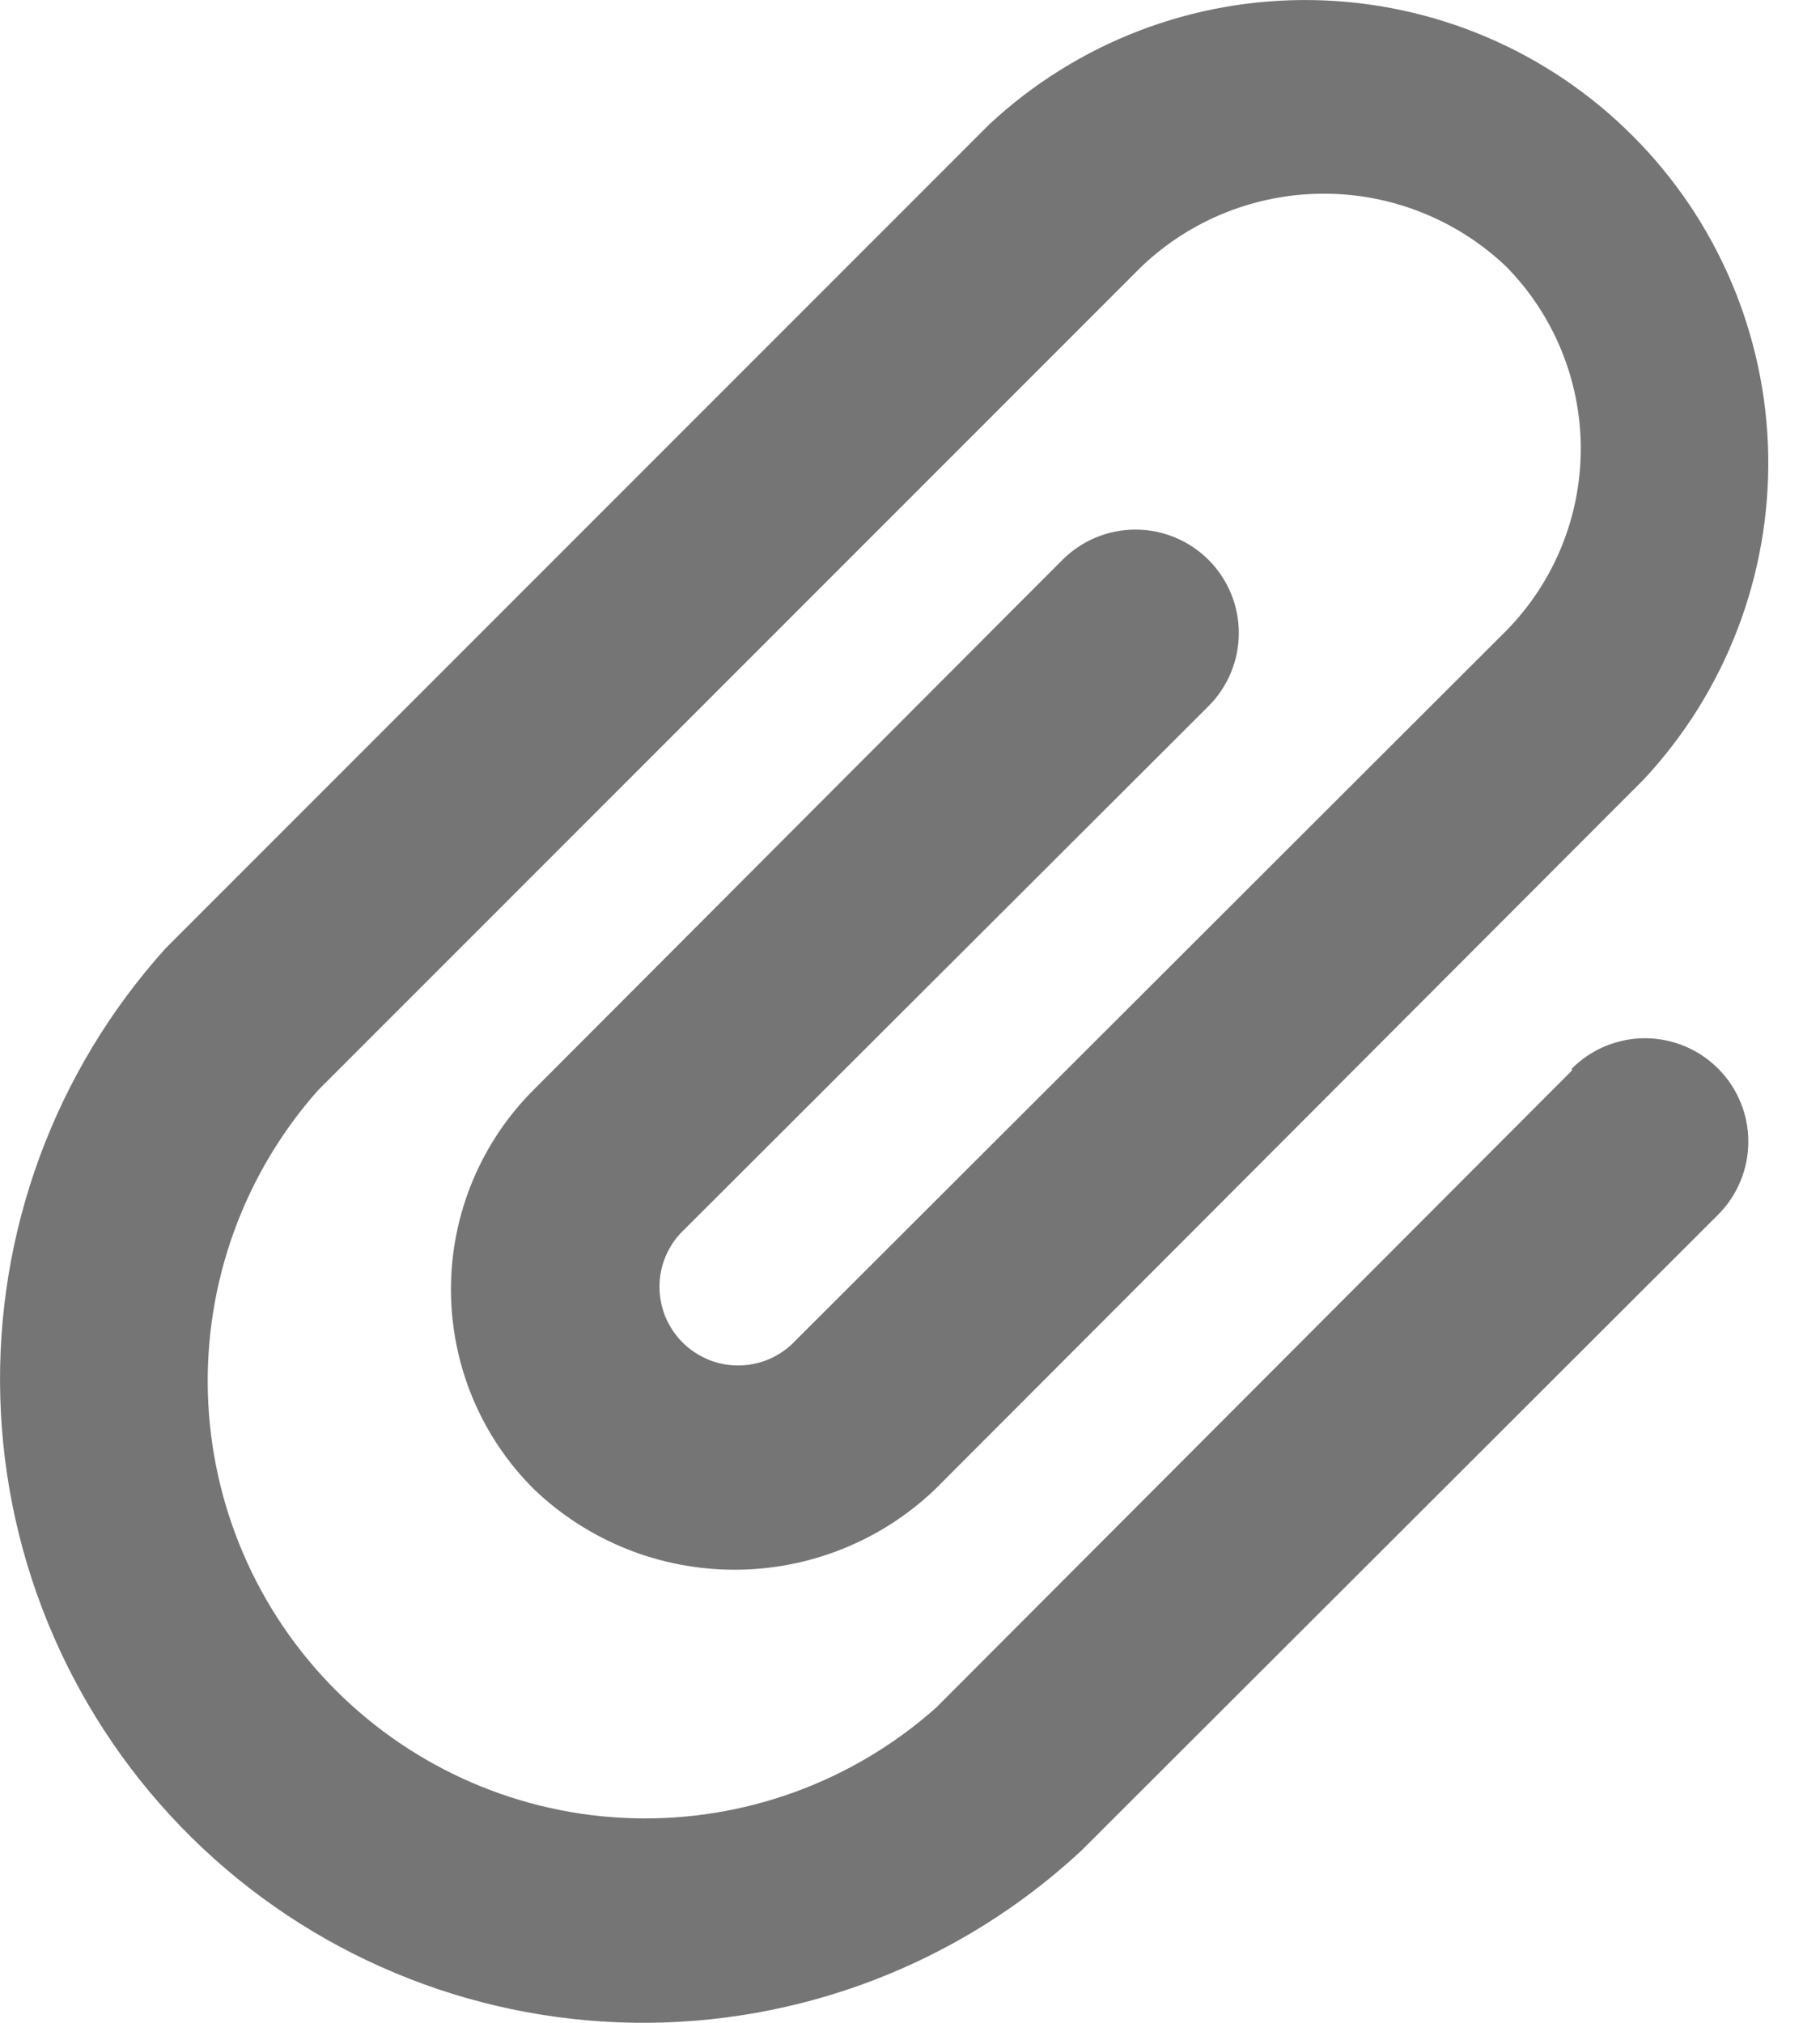 <svg width="18" height="20" viewBox="0 0 18 20" fill="none" xmlns="http://www.w3.org/2000/svg">
<path d="M15.546 10.585L9.255 16.887C8.43 17.619 7.356 18.01 6.253 17.977C5.151 17.945 4.102 17.492 3.321 16.712C2.541 15.932 2.089 14.883 2.056 13.78C2.024 12.677 2.414 11.603 3.147 10.778L11.291 2.634C11.777 2.172 12.422 1.915 13.093 1.915C13.763 1.915 14.408 2.172 14.895 2.634C15.368 3.114 15.634 3.762 15.634 4.436C15.634 5.111 15.368 5.758 14.895 6.238L7.87 13.252C7.801 13.327 7.717 13.387 7.624 13.43C7.531 13.473 7.431 13.496 7.329 13.5C7.227 13.504 7.125 13.488 7.029 13.452C6.934 13.416 6.846 13.362 6.771 13.293C6.696 13.223 6.636 13.14 6.593 13.047C6.55 12.954 6.527 12.854 6.523 12.752C6.519 12.649 6.535 12.548 6.571 12.452C6.607 12.356 6.661 12.268 6.73 12.194L11.953 6.981C12.144 6.79 12.252 6.53 12.252 6.258C12.252 5.987 12.144 5.727 11.953 5.536C11.761 5.344 11.501 5.236 11.23 5.236C10.959 5.236 10.699 5.344 10.507 5.536L5.285 10.768C5.023 11.027 4.816 11.336 4.674 11.676C4.533 12.016 4.46 12.38 4.46 12.748C4.46 13.116 4.533 13.481 4.674 13.821C4.816 14.161 5.023 14.469 5.285 14.728C5.818 15.237 6.527 15.52 7.265 15.52C8.002 15.52 8.711 15.237 9.245 14.728L16.259 7.704C17.068 6.836 17.508 5.687 17.488 4.5C17.467 3.313 16.986 2.181 16.146 1.342C15.307 0.502 14.175 0.022 12.988 0.001C11.801 -0.02 10.653 0.42 9.784 1.23L1.64 9.374C0.542 10.59 -0.045 12.183 0.003 13.821C0.05 15.459 0.728 17.016 1.894 18.167C3.061 19.318 4.627 19.974 6.265 19.999C7.904 20.024 9.489 19.416 10.69 18.302L16.992 12.01C17.087 11.915 17.162 11.803 17.213 11.679C17.265 11.555 17.291 11.422 17.291 11.287C17.291 11.153 17.265 11.02 17.213 10.896C17.162 10.772 17.087 10.66 16.992 10.565C16.897 10.47 16.784 10.394 16.66 10.343C16.536 10.292 16.403 10.265 16.269 10.265C16.135 10.265 16.002 10.292 15.878 10.343C15.754 10.394 15.641 10.47 15.546 10.565V10.585Z" fill="#757575"/>
</svg>
